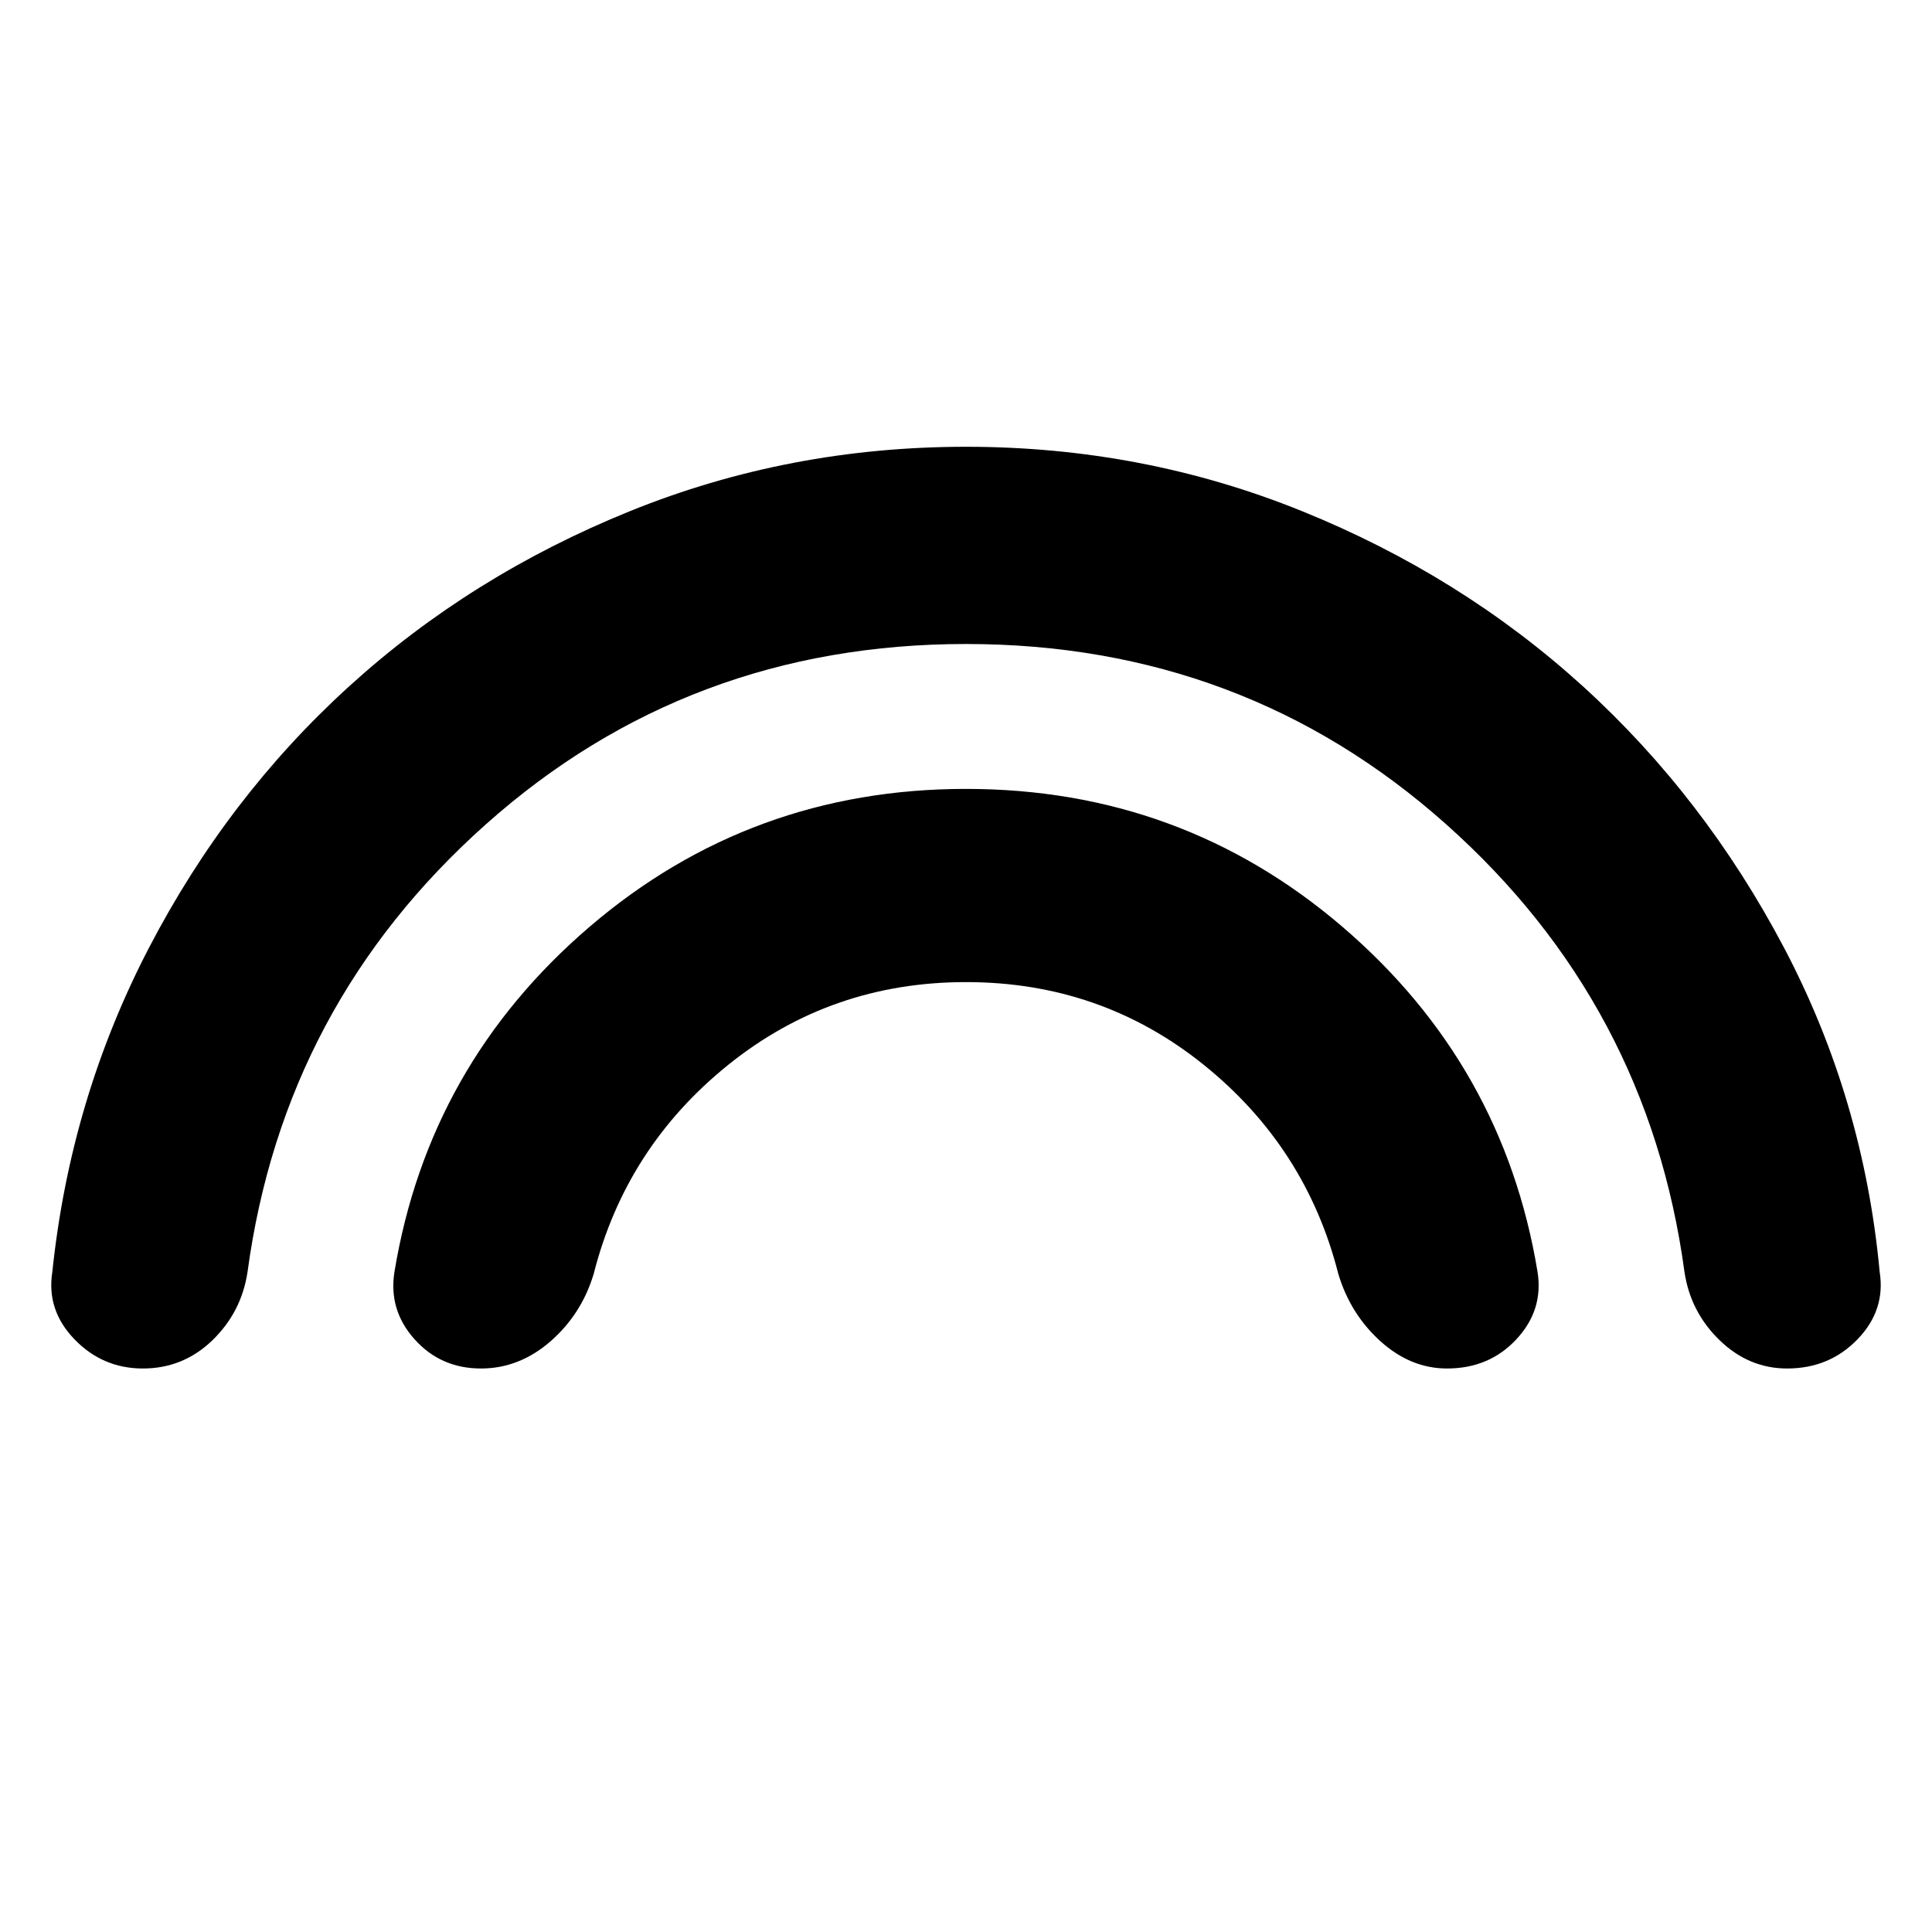 <svg xmlns="http://www.w3.org/2000/svg" height="24" width="24"><path d="M5.975 17q-.5 0-.825-.363-.325-.362-.25-.837.425-2.575 2.425-4.288Q9.325 9.8 12 9.8t4.675 1.712q2 1.713 2.425 4.288.075.475-.263.837-.337.363-.862.363-.45 0-.825-.337-.375-.338-.525-.838-.4-1.575-1.675-2.6Q13.675 12.2 12 12.2q-1.675 0-2.95 1.025-1.275 1.025-1.675 2.6-.15.5-.537.838Q6.45 17 5.975 17Zm-4.2 0q-.5 0-.85-.363-.35-.362-.275-.837.225-2.15 1.2-4.025.975-1.875 2.488-3.25Q5.85 7.15 7.825 6.35 9.8 5.55 12 5.55q2.2 0 4.175.8 1.975.8 3.488 2.175 1.512 1.375 2.5 3.25.987 1.875 1.187 4.025.075.475-.275.837-.35.363-.875.363-.475 0-.837-.35-.363-.35-.438-.85-.45-3.325-2.962-5.562Q15.45 8 12 8t-5.962 2.238Q3.525 12.475 3.075 15.8q-.075.5-.437.85-.363.35-.863.35Z"/></svg>